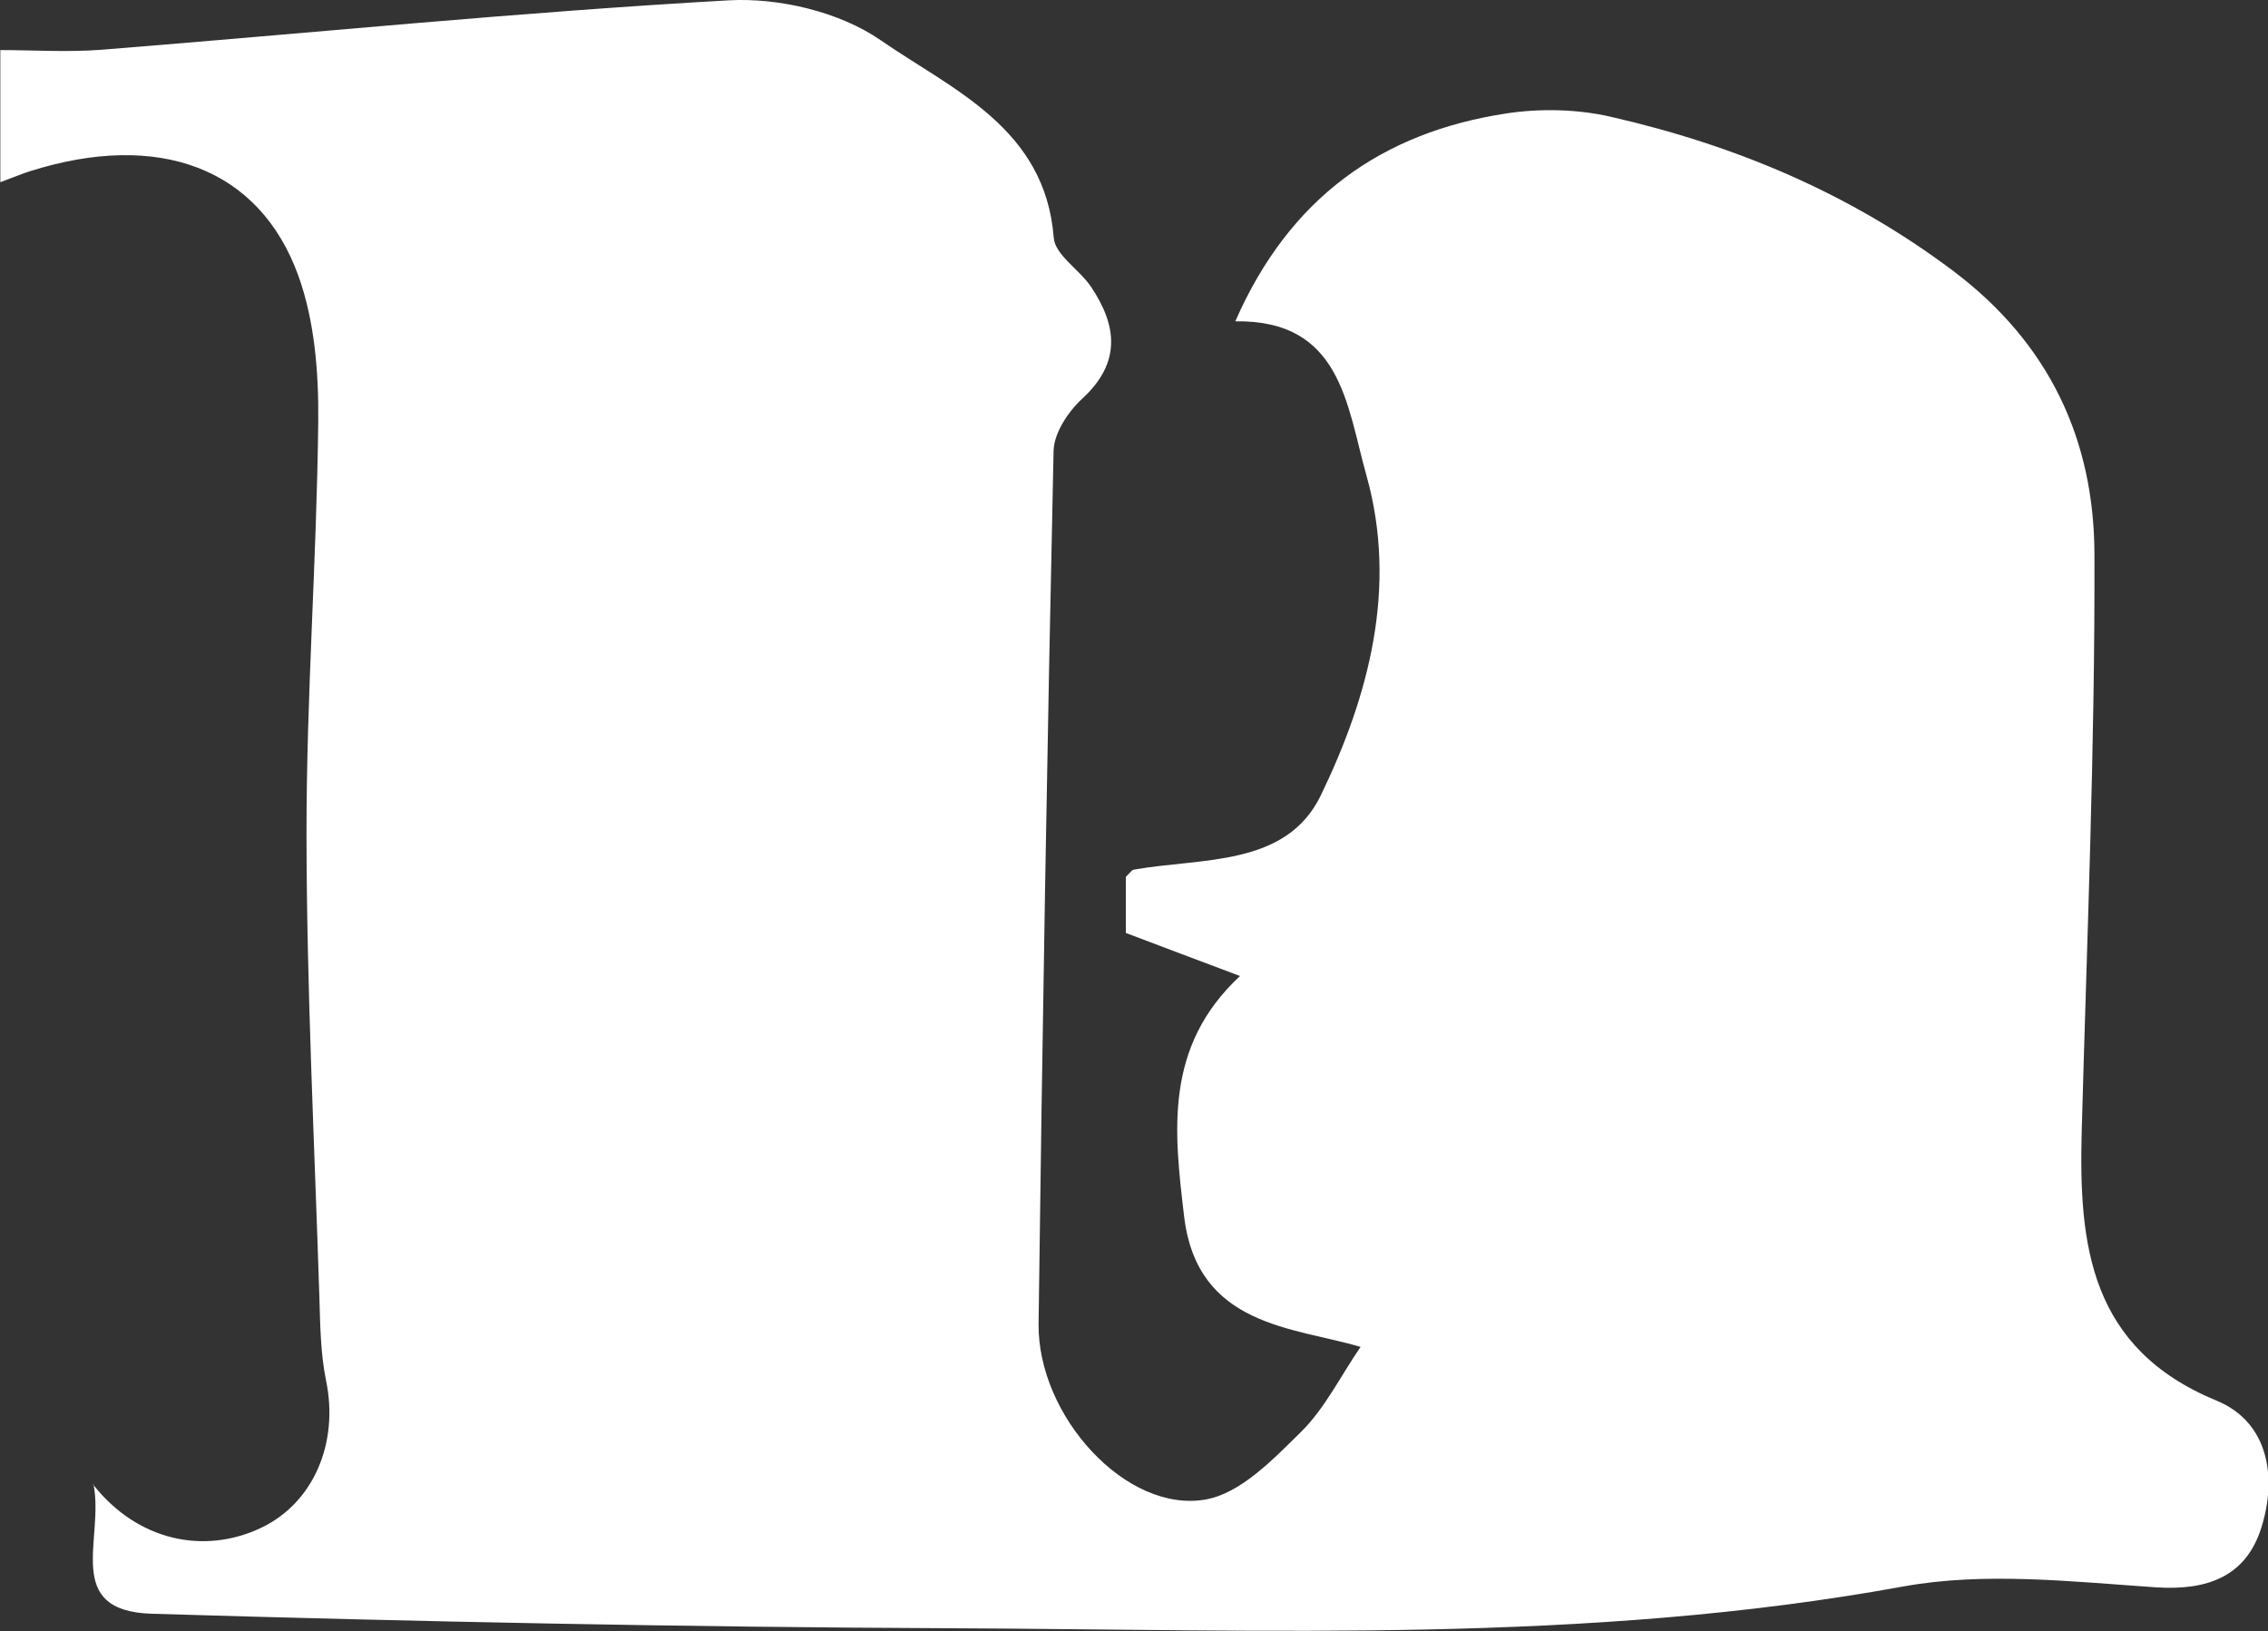 <?xml version="1.0" encoding="UTF-8"?>
<svg id="_레이어_2" data-name="레이어 2" xmlns="http://www.w3.org/2000/svg" viewBox="0 0 139.04 100">
  <rect x="0" y="0" width="139.04" height="100" fill="#333333" stroke="none"/>
  <defs>
    <style>
      .cls-1 {
        fill: #fff;
        stroke-width: 0px;
      }
    </style>
  </defs>
  <g id="_레이어_1-2" data-name="레이어 1">
    <path class="cls-1" d="M5.7,91.01c2.7,3.44,6.77,4.33,10.29,2.67,3.24-1.53,4.79-5.22,4-9.03-.34-1.66-.36-3.4-.41-5.11-.3-9.46-.78-18.91-.79-28.37-.01-8.45.63-16.89.72-25.34.03-2.98-.22-6.14-1.21-8.9-2.4-6.67-8.6-8.91-16.44-6.44-.48.15-.95.35-1.84.68V3.07c1.99,0,4.12.14,6.21-.02C19.04,2.03,31.84.74,44.68.02c3.09-.17,6.79.71,9.3,2.44,4.41,3.05,10.1,5.38,10.62,12.12.08,1.05,1.58,1.95,2.29,3.01,1.6,2.39,1.85,4.65-.54,6.85-.86.79-1.73,2.1-1.76,3.19-.39,17.84-.69,35.68-.92,53.52-.07,5.68,5.4,11.67,10.27,10.78,2.14-.39,4.12-2.47,5.82-4.14,1.46-1.44,2.41-3.4,3.65-5.21-4.1-1.22-10.02-1.23-10.82-8.02-.61-5.16-1.24-10.38,3.43-14.72-2.61-.98-4.71-1.77-7-2.64v-3.44c.26-.25.36-.42.48-.44,4.16-.74,9.34-.16,11.47-4.55,2.94-6.08,4.73-12.74,2.8-19.62-1.21-4.3-1.54-9.55-8.04-9.45,3.32-7.58,8.98-11.59,16.65-12.75,2.07-.31,4.33-.26,6.37.21,7.61,1.74,14.65,4.68,20.99,9.45,5.9,4.44,8.64,10.36,8.66,17.36.04,11.79-.46,23.59-.78,35.38-.19,7,.5,13.33,8.28,16.53,3.19,1.32,3.71,4.72,2.72,7.82-.94,2.93-3.25,3.83-6.45,3.62-5.16-.35-10.5-.96-15.5-.05-19.36,3.53-38.86,2.64-58.33,2.56-16.35-.07-32.69-.4-49.03-.89-5.5-.17-2.9-4.6-3.58-7.95Z"/>
  </g>
</svg>